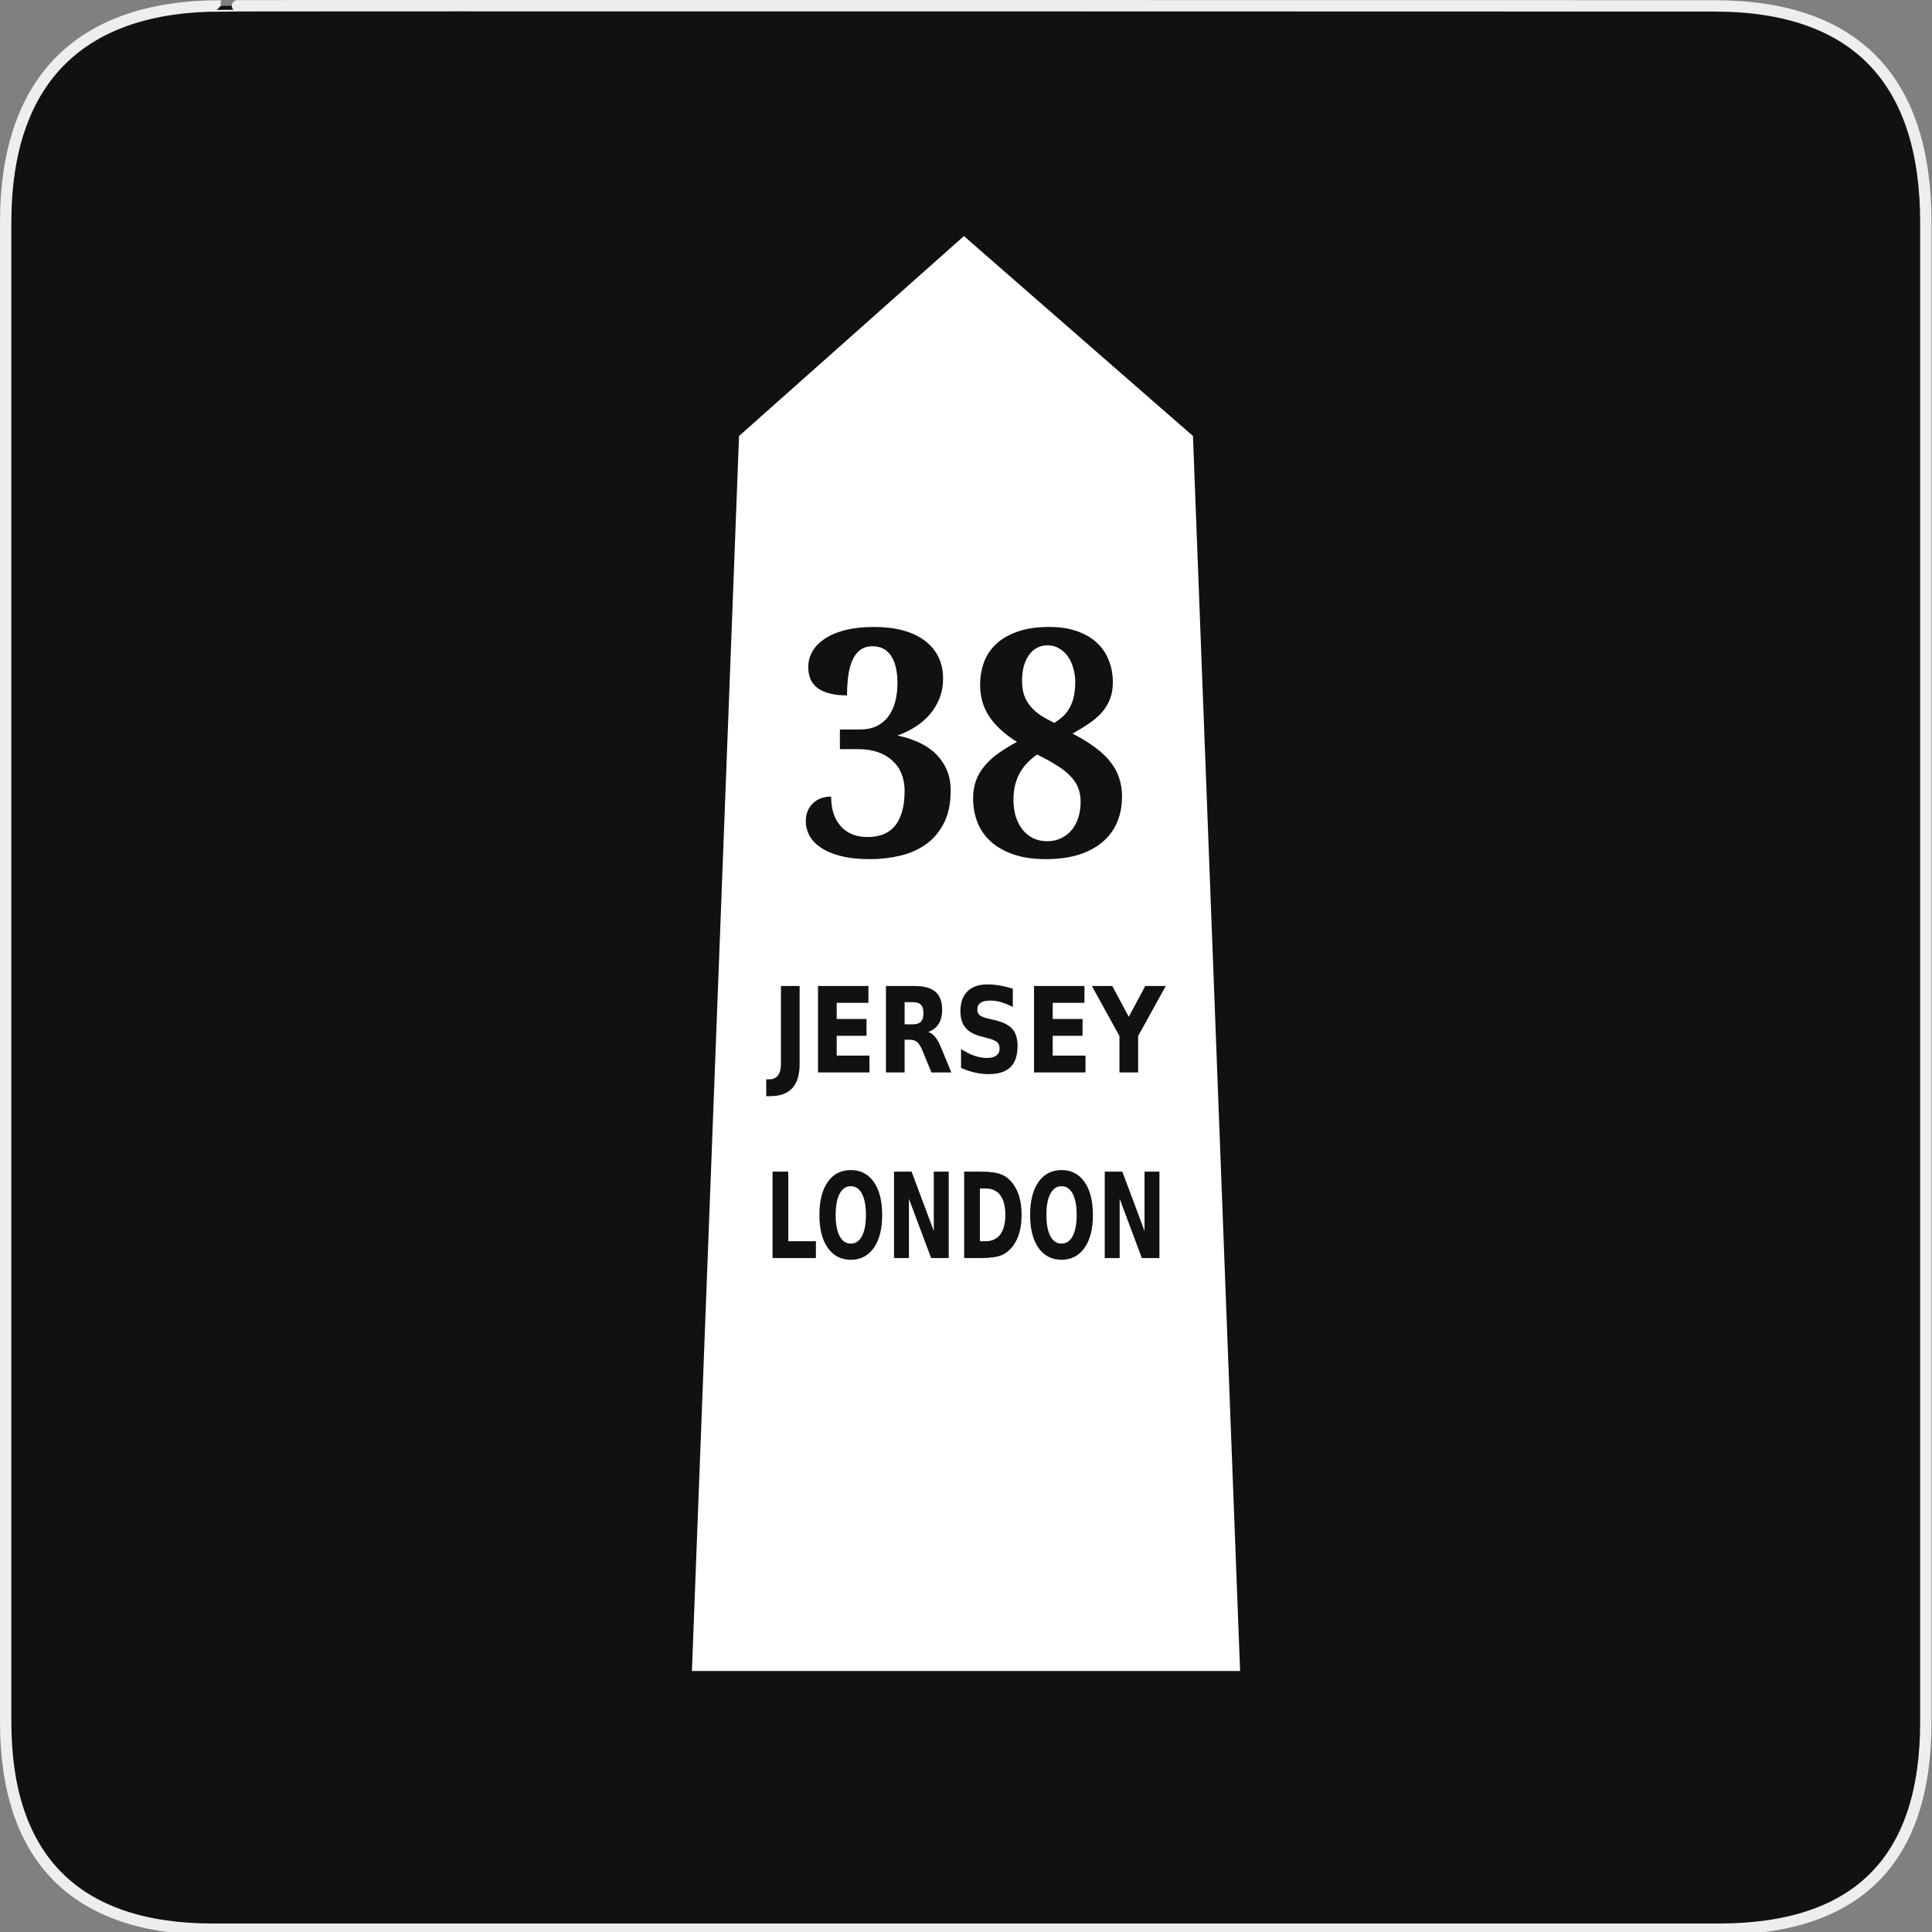<?xml version="1.0" encoding="UTF-8" standalone="no"?>
<!-- Created with Inkscape (http://www.inkscape.org/) -->

<svg:svg
   xmlns:dc="http://purl.org/dc/elements/1.1/"
   xmlns:cc="http://creativecommons.org/ns#"
   xmlns:rdf="http://www.w3.org/1999/02/22-rdf-syntax-ns#"
   xmlns:svg="http://www.w3.org/2000/svg"
   xmlns:sodipodi="http://sodipodi.sourceforge.net/DTD/sodipodi-0.dtd"
   xmlns:inkscape="http://www.inkscape.org/namespaces/inkscape"
   version="1.0"
   width="580"
   height="580"
   id="svg2"
   inkscape:version="0.91 r"
   sodipodi:docname="historic_milestone.svg">
  <svg:rect width="100%" height="100%" fill="#808080" stroke="none"/>
  <sodipodi:namedview
     pagecolor="#ffffff"
     bordercolor="#666666"
     borderopacity="1"
     objecttolerance="10"
     gridtolerance="10"
     guidetolerance="10"
     inkscape:pageopacity="0"
     inkscape:pageshadow="2"
     inkscape:window-width="1920"
     inkscape:window-height="1004"
     id="namedview10"
     showgrid="false"
     inkscape:zoom="0.90344829"
     inkscape:cx="601.10855"
     inkscape:cy="250.47834"
     inkscape:window-x="1680"
     inkscape:window-y="0"
     inkscape:window-maximized="1"
     inkscape:current-layer="svg2"
     inkscape:snap-intersection-paths="true"
     inkscape:object-nodes="true"
     inkscape:snap-smooth-nodes="true" />
  <svg:defs
     id="defs4" />
  <svg:g
     id="g1327">
    <svg:path
       d="M 66.275,1.768 C 24.94,1.768 1.704,23.139 1.704,66.804 l 0,450.123 c 0,40.844 20.894,62.229 62.192,62.229 l 452.024,0 c 41.307,0 62.229,-20.316 62.229,-62.229 l 0,-450.123 c 0,-42.601 -20.922,-65.036 -63.522,-65.036 -0.003,0 -448.494,-0.143 -448.352,0 z"
       style="fill:#111111;stroke:#eeeeee;stroke-width:3.408"
       id="path1329"
       inkscape:connector-curvature="0" />
  </svg:g>
  <svg:path
     style="fill:#ffffff"
     d="m 289.375,70.873 -67.511,60.02 -14.146,370.76 164.566,0 L 358.137,130.893 289.375,70.873 Z M 262.424,188.215 c 3.179,0 6.037,0.34 8.575,1.02 2.567,0.68 4.74,1.685 6.519,3.014 1.808,1.329 3.193,2.954 4.156,4.871 0.962,1.917 1.444,4.111 1.444,6.585 0,2.133 -0.351,4.096 -1.051,5.89 -0.7,1.793 -1.662,3.4 -2.887,4.822 -1.225,1.422 -2.668,2.674 -4.331,3.757 -1.662,1.051 -3.472,1.933 -5.426,2.644 1.808,0.34 3.646,0.896 5.513,1.669 1.896,0.742 3.617,1.763 5.163,3.061 1.546,1.299 2.814,2.921 3.805,4.869 0.992,1.948 1.489,4.283 1.489,7.004 0,3.865 -0.687,7.11 -2.058,9.738 -1.342,2.628 -3.15,4.746 -5.425,6.354 -2.246,1.577 -4.826,2.706 -7.743,3.386 -2.887,0.68 -5.878,1.019 -8.97,1.019 -3.383,0 -6.3,-0.308 -8.75,-0.927 -2.421,-0.618 -4.418,-1.452 -5.993,-2.503 -1.546,-1.051 -2.697,-2.257 -3.455,-3.618 -0.729,-1.391 -1.094,-2.831 -1.094,-4.315 0,-1.206 0.204,-2.273 0.612,-3.2 0.408,-0.928 0.963,-1.701 1.663,-2.319 0.7,-0.649 1.502,-1.127 2.406,-1.436 0.933,-0.309 1.911,-0.464 2.932,-0.464 0,2.01 0.262,3.771 0.787,5.286 0.554,1.515 1.312,2.783 2.275,3.804 0.962,1.02 2.115,1.793 3.457,2.319 1.371,0.495 2.873,0.742 4.506,0.742 1.458,0 2.843,-0.217 4.156,-0.65 1.342,-0.433 2.525,-1.176 3.545,-2.227 1.021,-1.051 1.821,-2.473 2.405,-4.266 0.612,-1.824 0.919,-4.097 0.919,-6.818 0,-1.824 -0.306,-3.493 -0.919,-5.008 -0.583,-1.515 -1.472,-2.814 -2.668,-3.896 -1.167,-1.113 -2.61,-1.979 -4.331,-2.597 -1.721,-0.618 -3.651,-0.927 -5.95,-0.927 l -5.556,0 0,-5.89 5.907,0 c 1.925,0 3.6,-0.326 5.029,-0.975 1.429,-0.68 2.612,-1.639 3.545,-2.875 0.933,-1.237 1.633,-2.705 2.1,-4.405 0.467,-1.731 0.699,-3.634 0.699,-5.705 0,-3.463 -0.627,-6.167 -1.881,-8.115 -1.254,-1.948 -3.105,-2.922 -5.555,-2.922 -1.604,0 -2.916,0.417 -3.937,1.252 -0.992,0.835 -1.765,1.948 -2.32,3.339 -0.554,1.391 -0.933,2.968 -1.137,4.73 -0.204,1.762 -0.307,3.57 -0.307,5.425 -3.733,0 -6.606,-0.679 -8.618,-2.039 -2.012,-1.391 -3.018,-3.541 -3.018,-6.448 0,-1.67 0.407,-3.232 1.224,-4.685 0.846,-1.484 2.101,-2.765 3.764,-3.847 1.662,-1.113 3.718,-1.979 6.168,-2.597 2.479,-0.618 5.352,-0.928 8.618,-0.928 z m 52.588,0 c 3.15,0 5.906,0.417 8.268,1.252 2.392,0.835 4.389,1.994 5.993,3.478 1.604,1.484 2.8,3.248 3.587,5.288 0.817,2.01 1.226,4.219 1.226,6.63 0,1.886 -0.292,3.555 -0.875,5.008 -0.554,1.453 -1.356,2.784 -2.406,3.99 -1.05,1.175 -2.32,2.272 -3.807,3.292 -1.487,1.02 -3.163,2.041 -5.029,3.061 2.683,1.391 4.971,2.799 6.867,4.221 1.896,1.391 3.428,2.859 4.594,4.405 1.196,1.515 2.056,3.123 2.581,4.824 0.554,1.67 0.83,3.462 0.83,5.378 0,2.999 -0.524,5.675 -1.574,8.024 -1.021,2.319 -2.523,4.282 -4.506,5.89 -1.954,1.608 -4.345,2.846 -7.174,3.711 -2.829,0.835 -6.054,1.25 -9.67,1.25 -3.733,0 -6.969,-0.477 -9.71,-1.436 -2.742,-0.958 -5.019,-2.257 -6.827,-3.896 -1.779,-1.639 -3.106,-3.571 -3.981,-5.797 -0.846,-2.226 -1.269,-4.592 -1.269,-7.096 0,-2.041 0.306,-3.881 0.919,-5.519 0.642,-1.639 1.547,-3.122 2.713,-4.452 1.167,-1.36 2.553,-2.597 4.157,-3.71 1.633,-1.144 3.426,-2.241 5.38,-3.292 -3.558,-2.195 -6.3,-4.685 -8.225,-7.468 -1.896,-2.783 -2.843,-6.028 -2.843,-9.738 0,-2.195 0.349,-4.327 1.049,-6.399 0.729,-2.102 1.91,-3.958 3.544,-5.566 1.633,-1.608 3.778,-2.892 6.432,-3.85 2.654,-0.989 5.907,-1.483 9.757,-1.483 z m -0.57,5.519 c -1.225,0 -2.318,0.278 -3.28,0.834 -0.933,0.526 -1.721,1.267 -2.363,2.225 -0.642,0.928 -1.138,2.041 -1.488,3.339 -0.321,1.299 -0.482,2.706 -0.482,4.221 0,1.639 0.204,3.076 0.612,4.313 0.437,1.237 1.066,2.35 1.883,3.339 0.817,0.989 1.823,1.887 3.018,2.691 1.196,0.773 2.581,1.544 4.156,2.317 1.108,-0.68 2.057,-1.407 2.845,-2.18 0.787,-0.773 1.429,-1.653 1.924,-2.642 0.525,-0.989 0.904,-2.087 1.137,-3.292 0.263,-1.237 0.394,-2.646 0.394,-4.222 0,-1.36 -0.189,-2.689 -0.569,-3.988 -0.35,-1.329 -0.876,-2.503 -1.576,-3.524 -0.7,-1.02 -1.575,-1.84 -2.625,-2.458 -1.021,-0.649 -2.216,-0.973 -3.587,-0.973 z m -3.105,32.787 c -0.992,0.68 -1.925,1.469 -2.8,2.366 -0.875,0.866 -1.633,1.854 -2.275,2.967 -0.612,1.082 -1.11,2.304 -1.489,3.664 -0.35,1.36 -0.524,2.874 -0.524,4.544 0,1.855 0.232,3.556 0.699,5.102 0.496,1.515 1.181,2.83 2.056,3.943 0.904,1.082 1.968,1.932 3.193,2.55 1.254,0.587 2.641,0.881 4.157,0.881 1.546,0 2.931,-0.294 4.156,-0.881 1.254,-0.587 2.318,-1.407 3.193,-2.458 0.875,-1.051 1.546,-2.303 2.013,-3.757 0.467,-1.453 0.7,-3.046 0.7,-4.777 0,-1.546 -0.248,-2.937 -0.744,-4.174 -0.496,-1.268 -1.284,-2.442 -2.363,-3.524 -1.05,-1.113 -2.406,-2.18 -4.069,-3.2 -1.633,-1.051 -3.601,-2.134 -5.905,-3.247 z m -14.885,69.011 c 1.194,0 2.423,0.11 3.685,0.33 1.262,0.209 2.569,0.527 3.919,0.956 l 0,5.493 c -1.194,-0.637 -2.359,-1.118 -3.495,-1.443 -1.136,-0.325 -2.21,-0.487 -3.22,-0.487 -1.34,0 -2.331,0.22 -2.972,0.661 -0.641,0.44 -0.961,1.124 -0.961,2.051 0,0.695 0.213,1.24 0.64,1.634 0.437,0.382 1.224,0.713 2.36,0.991 l 2.39,0.574 c 2.418,0.579 4.137,1.46 5.156,2.642 1.02,1.182 1.529,2.862 1.529,5.041 0,2.862 -0.714,4.995 -2.141,6.397 -1.418,1.391 -3.587,2.086 -6.51,2.086 -1.379,0 -2.764,-0.156 -4.152,-0.469 -1.389,-0.313 -2.777,-0.776 -4.166,-1.391 l 0,-5.65 c 1.389,0.881 2.729,1.547 4.021,1.999 1.301,0.44 2.553,0.661 3.757,0.661 1.224,0 2.161,-0.243 2.812,-0.73 0.651,-0.487 0.976,-1.182 0.976,-2.086 0,-0.811 -0.222,-1.437 -0.669,-1.877 -0.437,-0.44 -1.316,-0.834 -2.636,-1.182 l -2.171,-0.574 c -2.175,-0.556 -3.768,-1.443 -4.778,-2.66 -1,-1.217 -1.499,-2.857 -1.499,-4.92 0,-2.584 0.698,-4.572 2.096,-5.963 1.398,-1.391 3.408,-2.086 6.03,-2.086 z m -62.007,0.469 5.608,0 0,23.433 c 0,3.233 -0.739,5.65 -2.215,7.249 -1.466,1.599 -3.689,2.399 -6.67,2.399 l -1.137,0 0,-5.059 0.875,0 c 1.165,0 2.044,-0.388 2.636,-1.165 0.602,-0.776 0.902,-1.918 0.902,-3.425 l 0,-23.433 z m 11.128,0 15.135,0 0,5.059 -9.527,0 0,4.833 8.958,0 0,5.059 -8.958,0 0,5.945 9.847,0 0,5.059 -15.455,0 0,-25.954 z m 20.393,0 8.565,0 c 2.865,0 4.962,0.574 6.292,1.721 1.34,1.147 2.011,2.961 2.011,5.441 0,1.715 -0.35,3.123 -1.049,4.224 -0.689,1.101 -1.733,1.912 -3.132,2.434 0.767,0.209 1.451,0.684 2.053,1.425 0.612,0.73 1.23,1.843 1.851,3.338 l 3.043,7.371 -5.972,0 -2.651,-6.449 c -0.534,-1.298 -1.077,-2.185 -1.631,-2.66 -0.544,-0.475 -1.272,-0.713 -2.185,-0.713 l -1.588,0 0,9.822 -5.608,0 0,-25.954 z m 44.455,0 15.134,0 0,5.059 -9.525,0 0,4.833 8.958,0 0,5.059 -8.958,0 0,5.945 9.846,0 0,5.059 -15.454,0 0,-25.954 z m 17.363,0 6.132,0 4.953,9.248 4.951,-9.248 6.148,0 -8.288,15.019 0,10.934 -5.608,0 0,-10.934 -8.288,-15.019 z m -56.21,4.85 0,6.658 2.36,0 c 1.175,0 2.015,-0.261 2.52,-0.782 0.515,-0.522 0.772,-1.379 0.772,-2.573 0,-1.182 -0.257,-2.028 -0.772,-2.538 -0.505,-0.51 -1.345,-0.765 -2.52,-0.765 l -2.36,0 z m -16.162,50.411 c 2.945,0 5.25,1.194 6.919,3.581 1.669,2.387 2.503,5.684 2.503,9.891 0,4.195 -0.834,7.487 -2.503,9.874 -1.669,2.387 -3.974,3.581 -6.919,3.581 -2.937,0 -5.244,-1.194 -6.921,-3.581 -1.669,-2.387 -2.503,-5.679 -2.503,-9.874 0,-4.207 0.834,-7.504 2.503,-9.891 1.677,-2.387 3.984,-3.581 6.921,-3.581 z m 63.262,0 c 2.945,0 5.252,1.194 6.921,3.581 1.669,2.387 2.503,5.684 2.503,9.891 0,4.195 -0.834,7.487 -2.503,9.874 -1.669,2.387 -3.976,3.581 -6.921,3.581 -2.937,0 -5.244,-1.194 -6.921,-3.581 -1.669,-2.387 -2.503,-5.679 -2.503,-9.874 0,-4.207 0.834,-7.504 2.503,-9.891 1.677,-2.387 3.984,-3.581 6.921,-3.581 z m -86.747,0.469 4.724,0 0,20.895 8.295,0 0,5.059 -13.019,0 0,-25.954 z m 36.465,0 5.276,0 6.662,17.801 0,-17.801 4.479,0 0,25.954 -5.276,0 -6.662,-17.801 0,17.801 -4.479,0 0,-25.954 z m 21.055,0 4.981,0 c 2.781,0 4.851,0.284 6.208,0.852 1.366,0.556 2.535,1.507 3.509,2.851 0.859,1.17 1.497,2.521 1.914,4.05 0.417,1.53 0.625,3.262 0.625,5.198 0,1.959 -0.208,3.708 -0.625,5.25 -0.417,1.53 -1.056,2.88 -1.914,4.05 -0.982,1.344 -2.159,2.3 -3.534,2.868 -1.374,0.556 -3.435,0.834 -6.183,0.834 l -4.981,0 0,-25.954 z m 42.207,0 5.276,0 6.662,17.801 0,-17.801 4.479,0 0,25.954 -5.276,0 -6.662,-17.801 0,17.801 -4.479,0 0,-25.954 z m -76.243,4.381 c -1.44,0 -2.557,0.753 -3.35,2.26 -0.793,1.507 -1.191,3.627 -1.191,6.362 -1e-5,2.723 0.397,4.838 1.191,6.345 0.793,1.507 1.911,2.26 3.35,2.26 1.448,0 2.568,-0.753 3.362,-2.26 0.793,-1.507 1.189,-3.622 1.189,-6.345 0,-2.735 -0.396,-4.856 -1.189,-6.362 -0.793,-1.507 -1.914,-2.26 -3.362,-2.26 z m 63.262,0 c -1.44,0 -2.557,0.753 -3.35,2.26 -0.793,1.507 -1.189,3.627 -1.189,6.362 0,2.723 0.396,4.838 1.189,6.345 0.793,1.507 1.911,2.26 3.35,2.26 1.448,0 2.568,-0.753 3.362,-2.26 0.793,-1.507 1.191,-3.622 1.191,-6.345 0,-2.735 -0.397,-4.856 -1.191,-6.362 -0.793,-1.507 -1.914,-2.26 -3.362,-2.26 z m -24.502,0.678 0,15.836 1.693,0 c 1.93,0 3.403,-0.678 4.417,-2.034 1.022,-1.356 1.533,-3.326 1.533,-5.91 0,-2.573 -0.507,-4.531 -1.521,-5.876 -1.014,-1.344 -2.491,-2.016 -4.429,-2.016 l -1.693,0 z"
     id="polygon9"
     inkscape:connector-curvature="0" />
</svg:svg>
